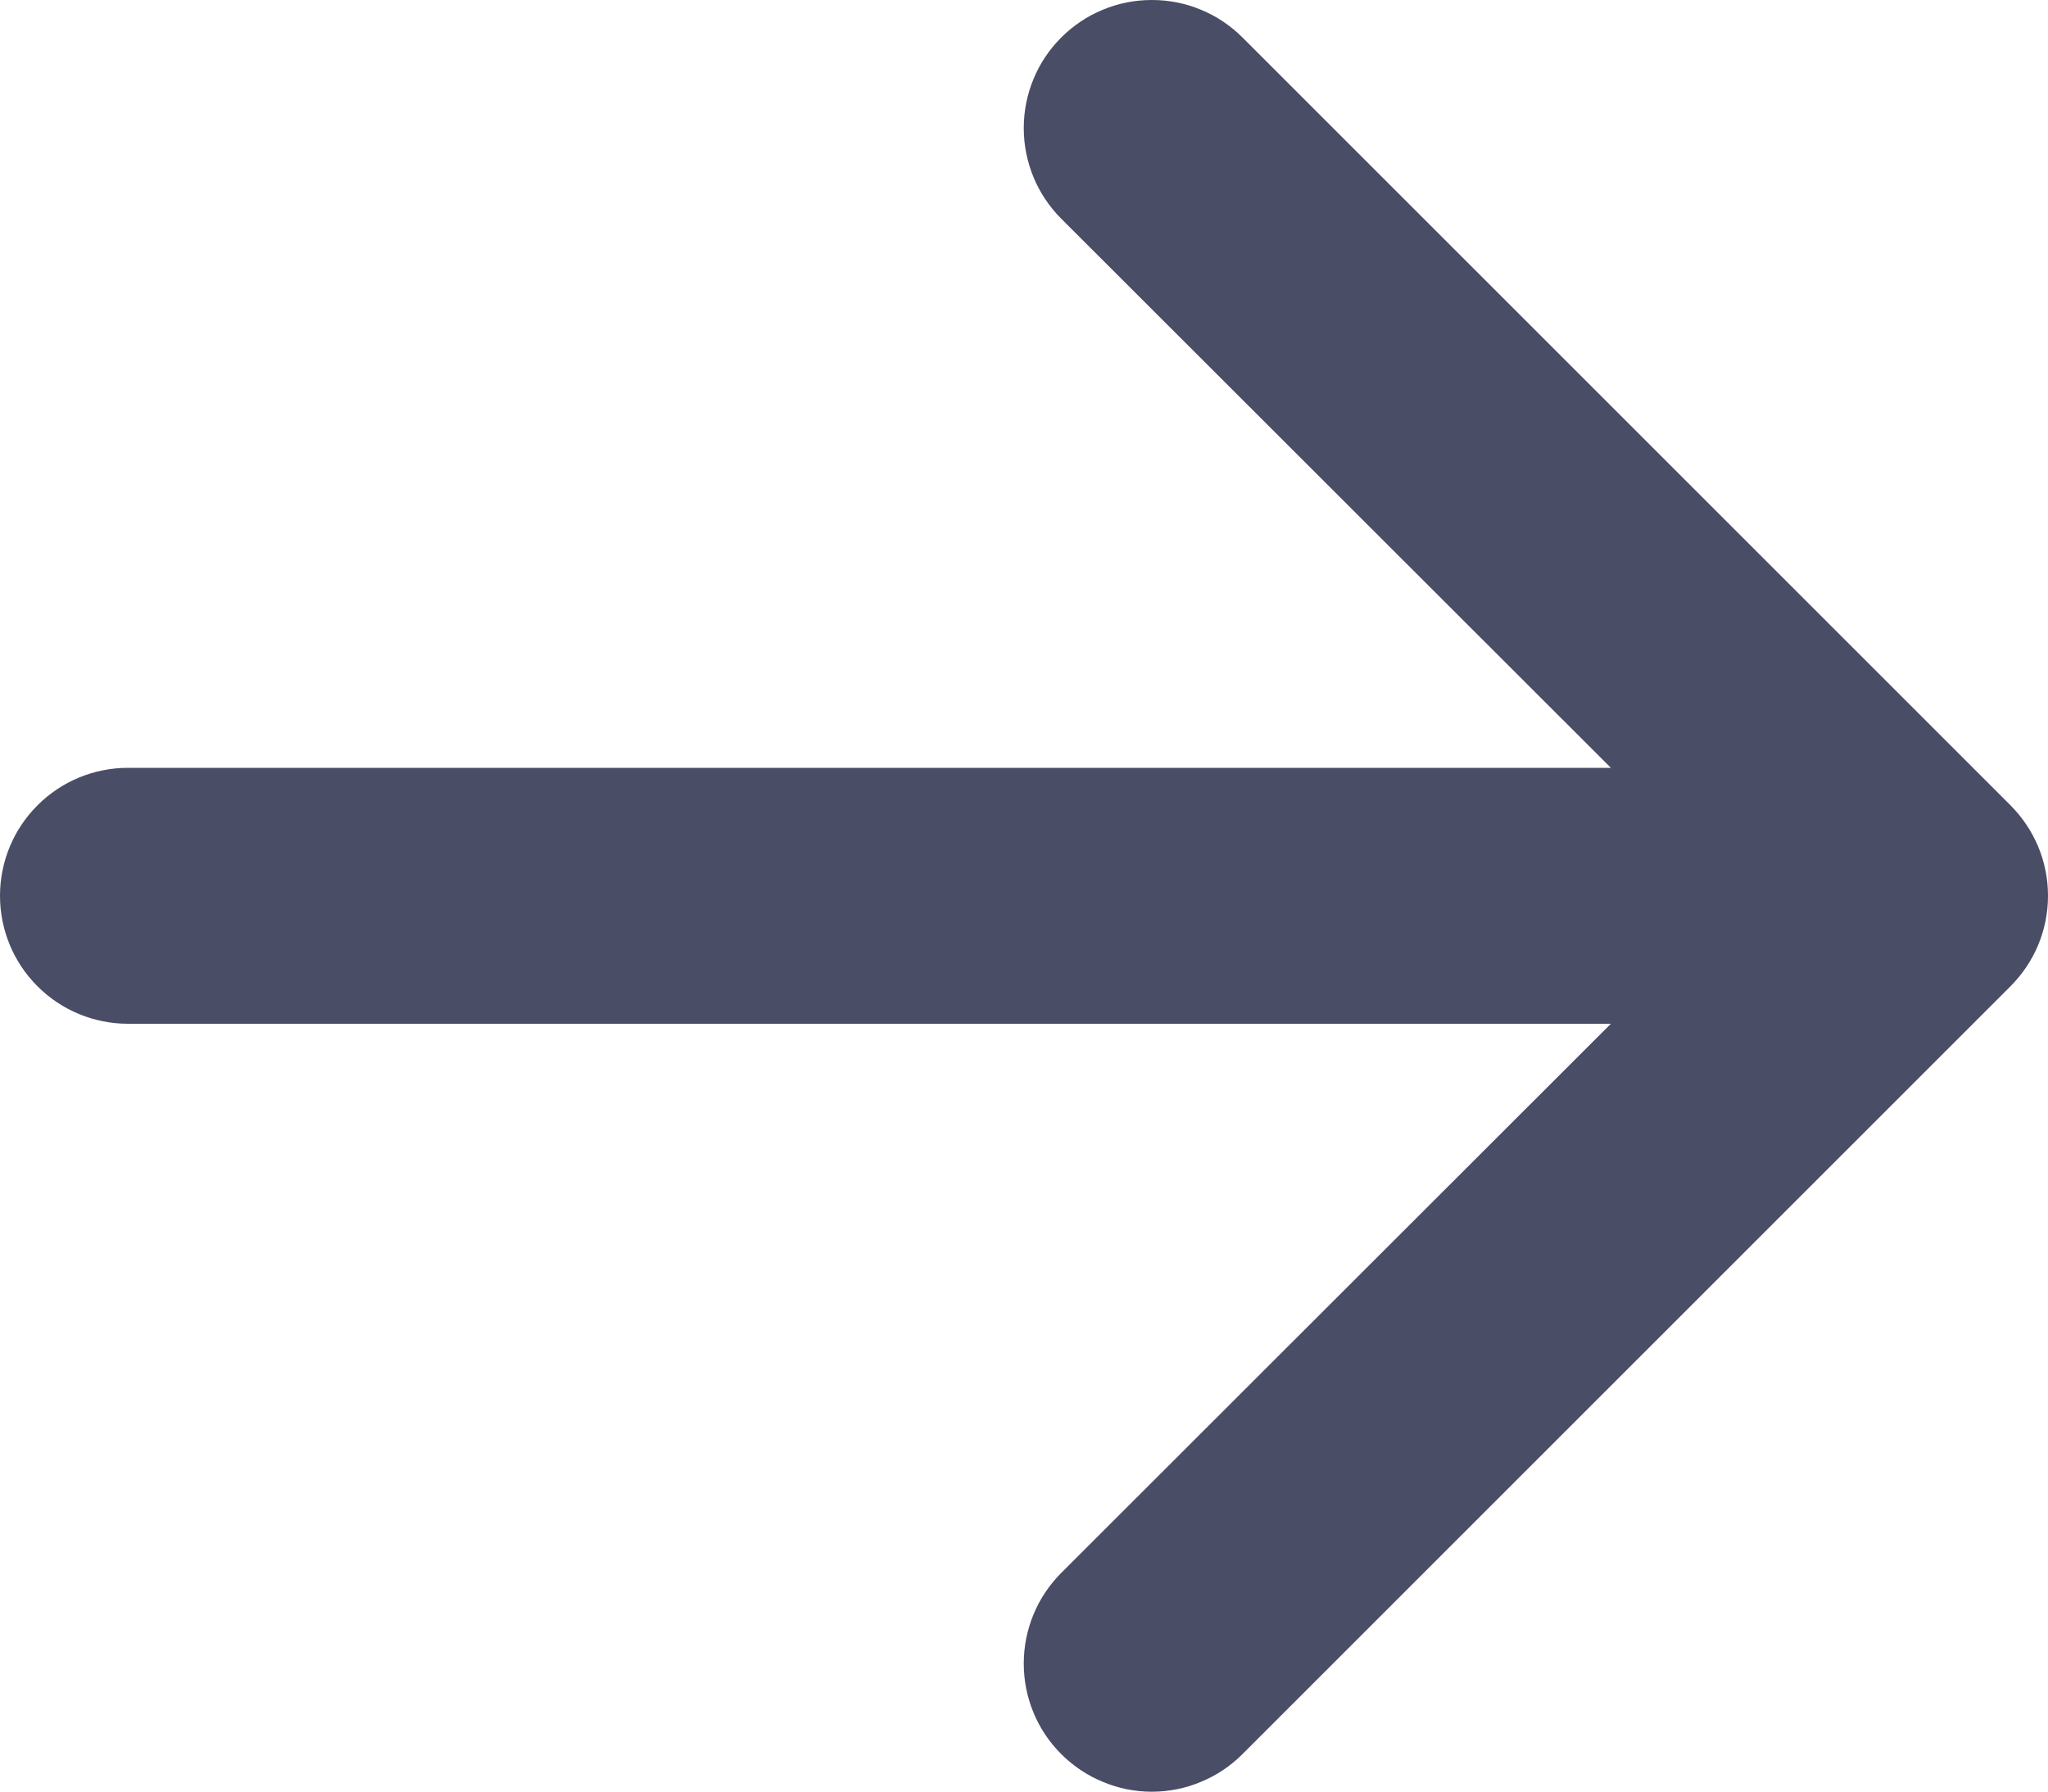 <svg width="16" height="14" viewBox="0 0 16 14" fill="none" xmlns="http://www.w3.org/2000/svg">
<path id="Vector" fill-rule="evenodd" clip-rule="evenodd" d="M-3.06001e-07 7C-3.17592e-07 6.735 0.105 6.48 0.293 6.293C0.48 6.105 0.735 6 1 6L12.585 6L8.291 1.709C8.198 1.616 8.124 1.505 8.074 1.384C8.024 1.262 7.998 1.132 7.998 1.001C7.998 0.869 8.024 0.739 8.074 0.618C8.124 0.496 8.198 0.386 8.291 0.293C8.384 0.2 8.494 0.126 8.616 0.076C8.737 0.025 8.868 -0 8.999 -0C9.13 -0 9.261 0.025 9.382 0.076C9.504 0.126 9.614 0.2 9.707 0.293L15.706 6.292C15.799 6.385 15.873 6.495 15.924 6.617C15.974 6.738 16 6.868 16 7C16 7.132 15.974 7.262 15.924 7.383C15.873 7.505 15.799 7.615 15.706 7.708L9.707 13.707C9.614 13.8 9.504 13.874 9.382 13.924C9.261 13.975 9.13 14.001 8.999 14.001C8.868 14.001 8.737 13.975 8.616 13.924C8.494 13.874 8.384 13.8 8.291 13.707C8.103 13.52 7.998 13.265 7.998 12.999C7.998 12.868 8.024 12.738 8.074 12.616C8.124 12.495 8.198 12.384 8.291 12.291L12.585 8L1 8C0.735 8 0.48 7.895 0.293 7.707C0.105 7.52 -2.94409e-07 7.265 -3.06001e-07 7Z" fill="#494D66"/>
</svg>
